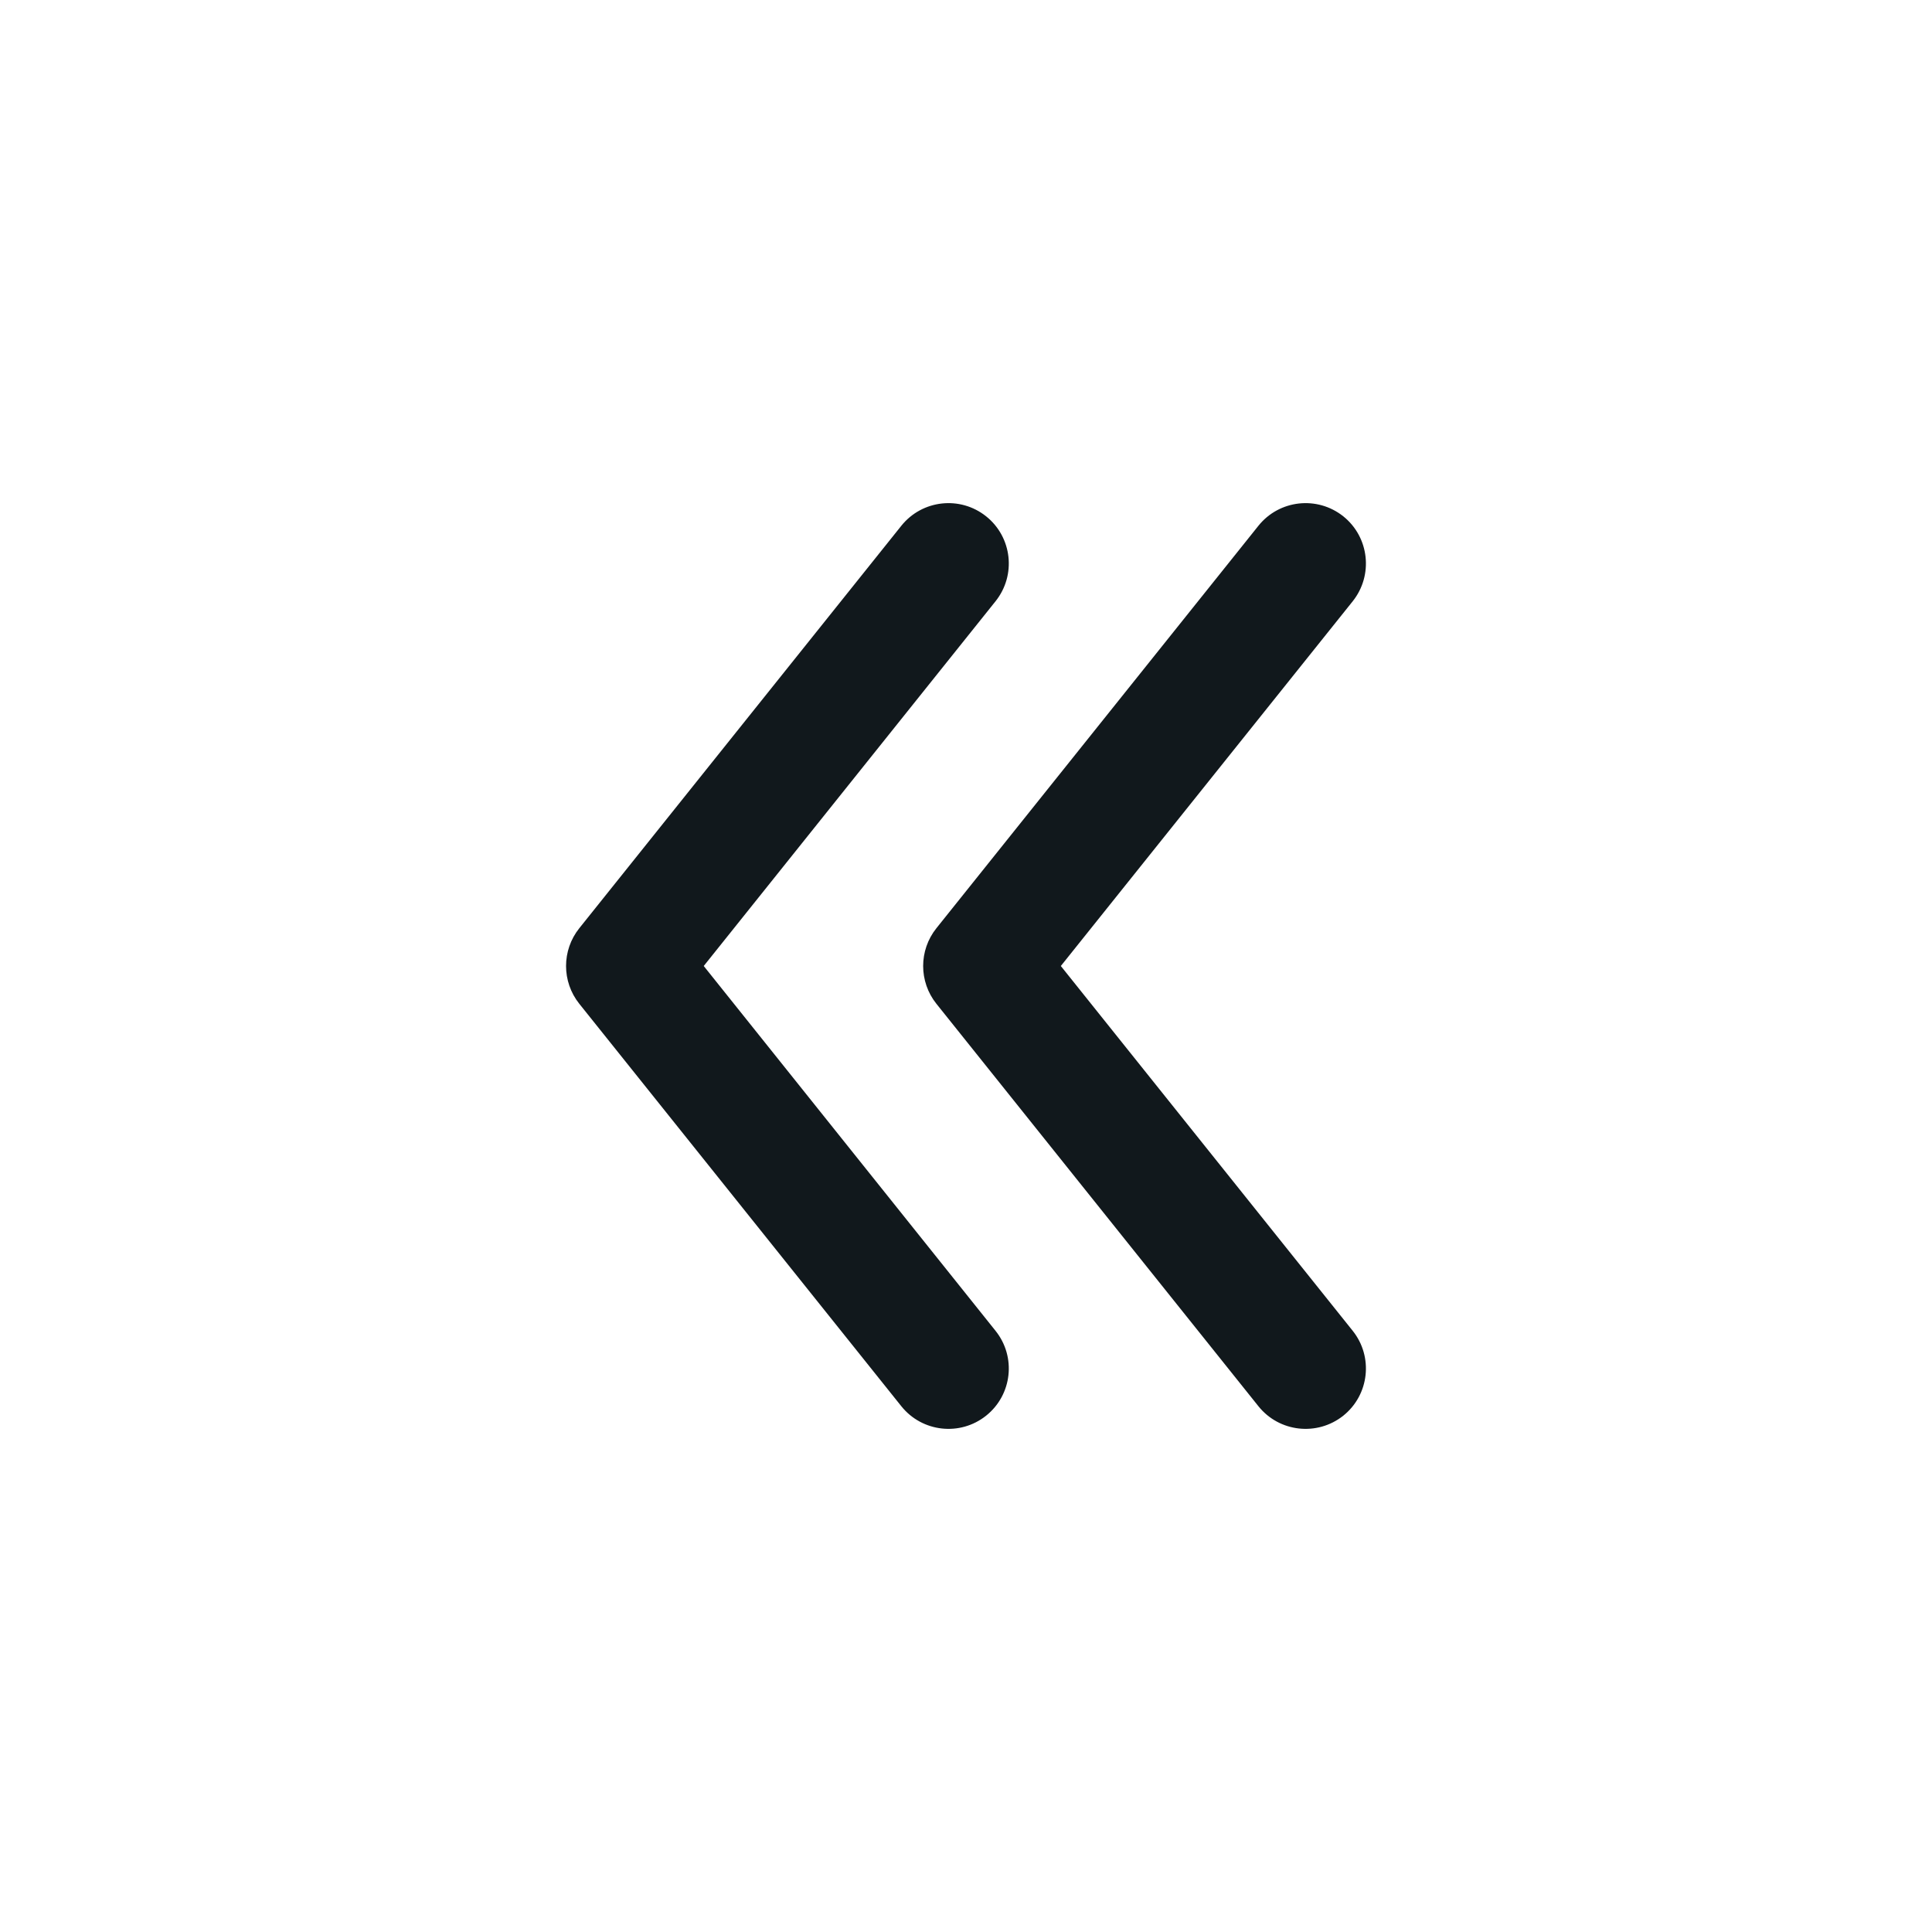 <svg xmlns="http://www.w3.org/2000/svg" width="24" height="24" viewBox="0 0 24 24" fill="none">
<path fill-rule="evenodd" clip-rule="evenodd" d="M12.25 6.414C12.574 6.673 12.626 7.145 12.367 7.469L8.742 12L12.367 16.532C12.626 16.855 12.574 17.327 12.25 17.586C11.927 17.844 11.455 17.792 11.196 17.468L7.196 12.469C6.977 12.195 6.977 11.805 7.196 11.531L11.196 6.532C11.455 6.208 11.927 6.156 12.25 6.414Z" fill="#11181C"/>
<path fill-rule="evenodd" clip-rule="evenodd" d="M16.687 6.414C17.01 6.673 17.062 7.145 16.804 7.469L13.178 12L16.804 16.532C17.062 16.855 17.01 17.327 16.687 17.586C16.363 17.844 15.891 17.792 15.632 17.468L11.632 12.469C11.413 12.195 11.413 11.805 11.632 11.531L15.632 6.532C15.891 6.208 16.363 6.156 16.687 6.414Z" fill="#11181C"/>
</svg>